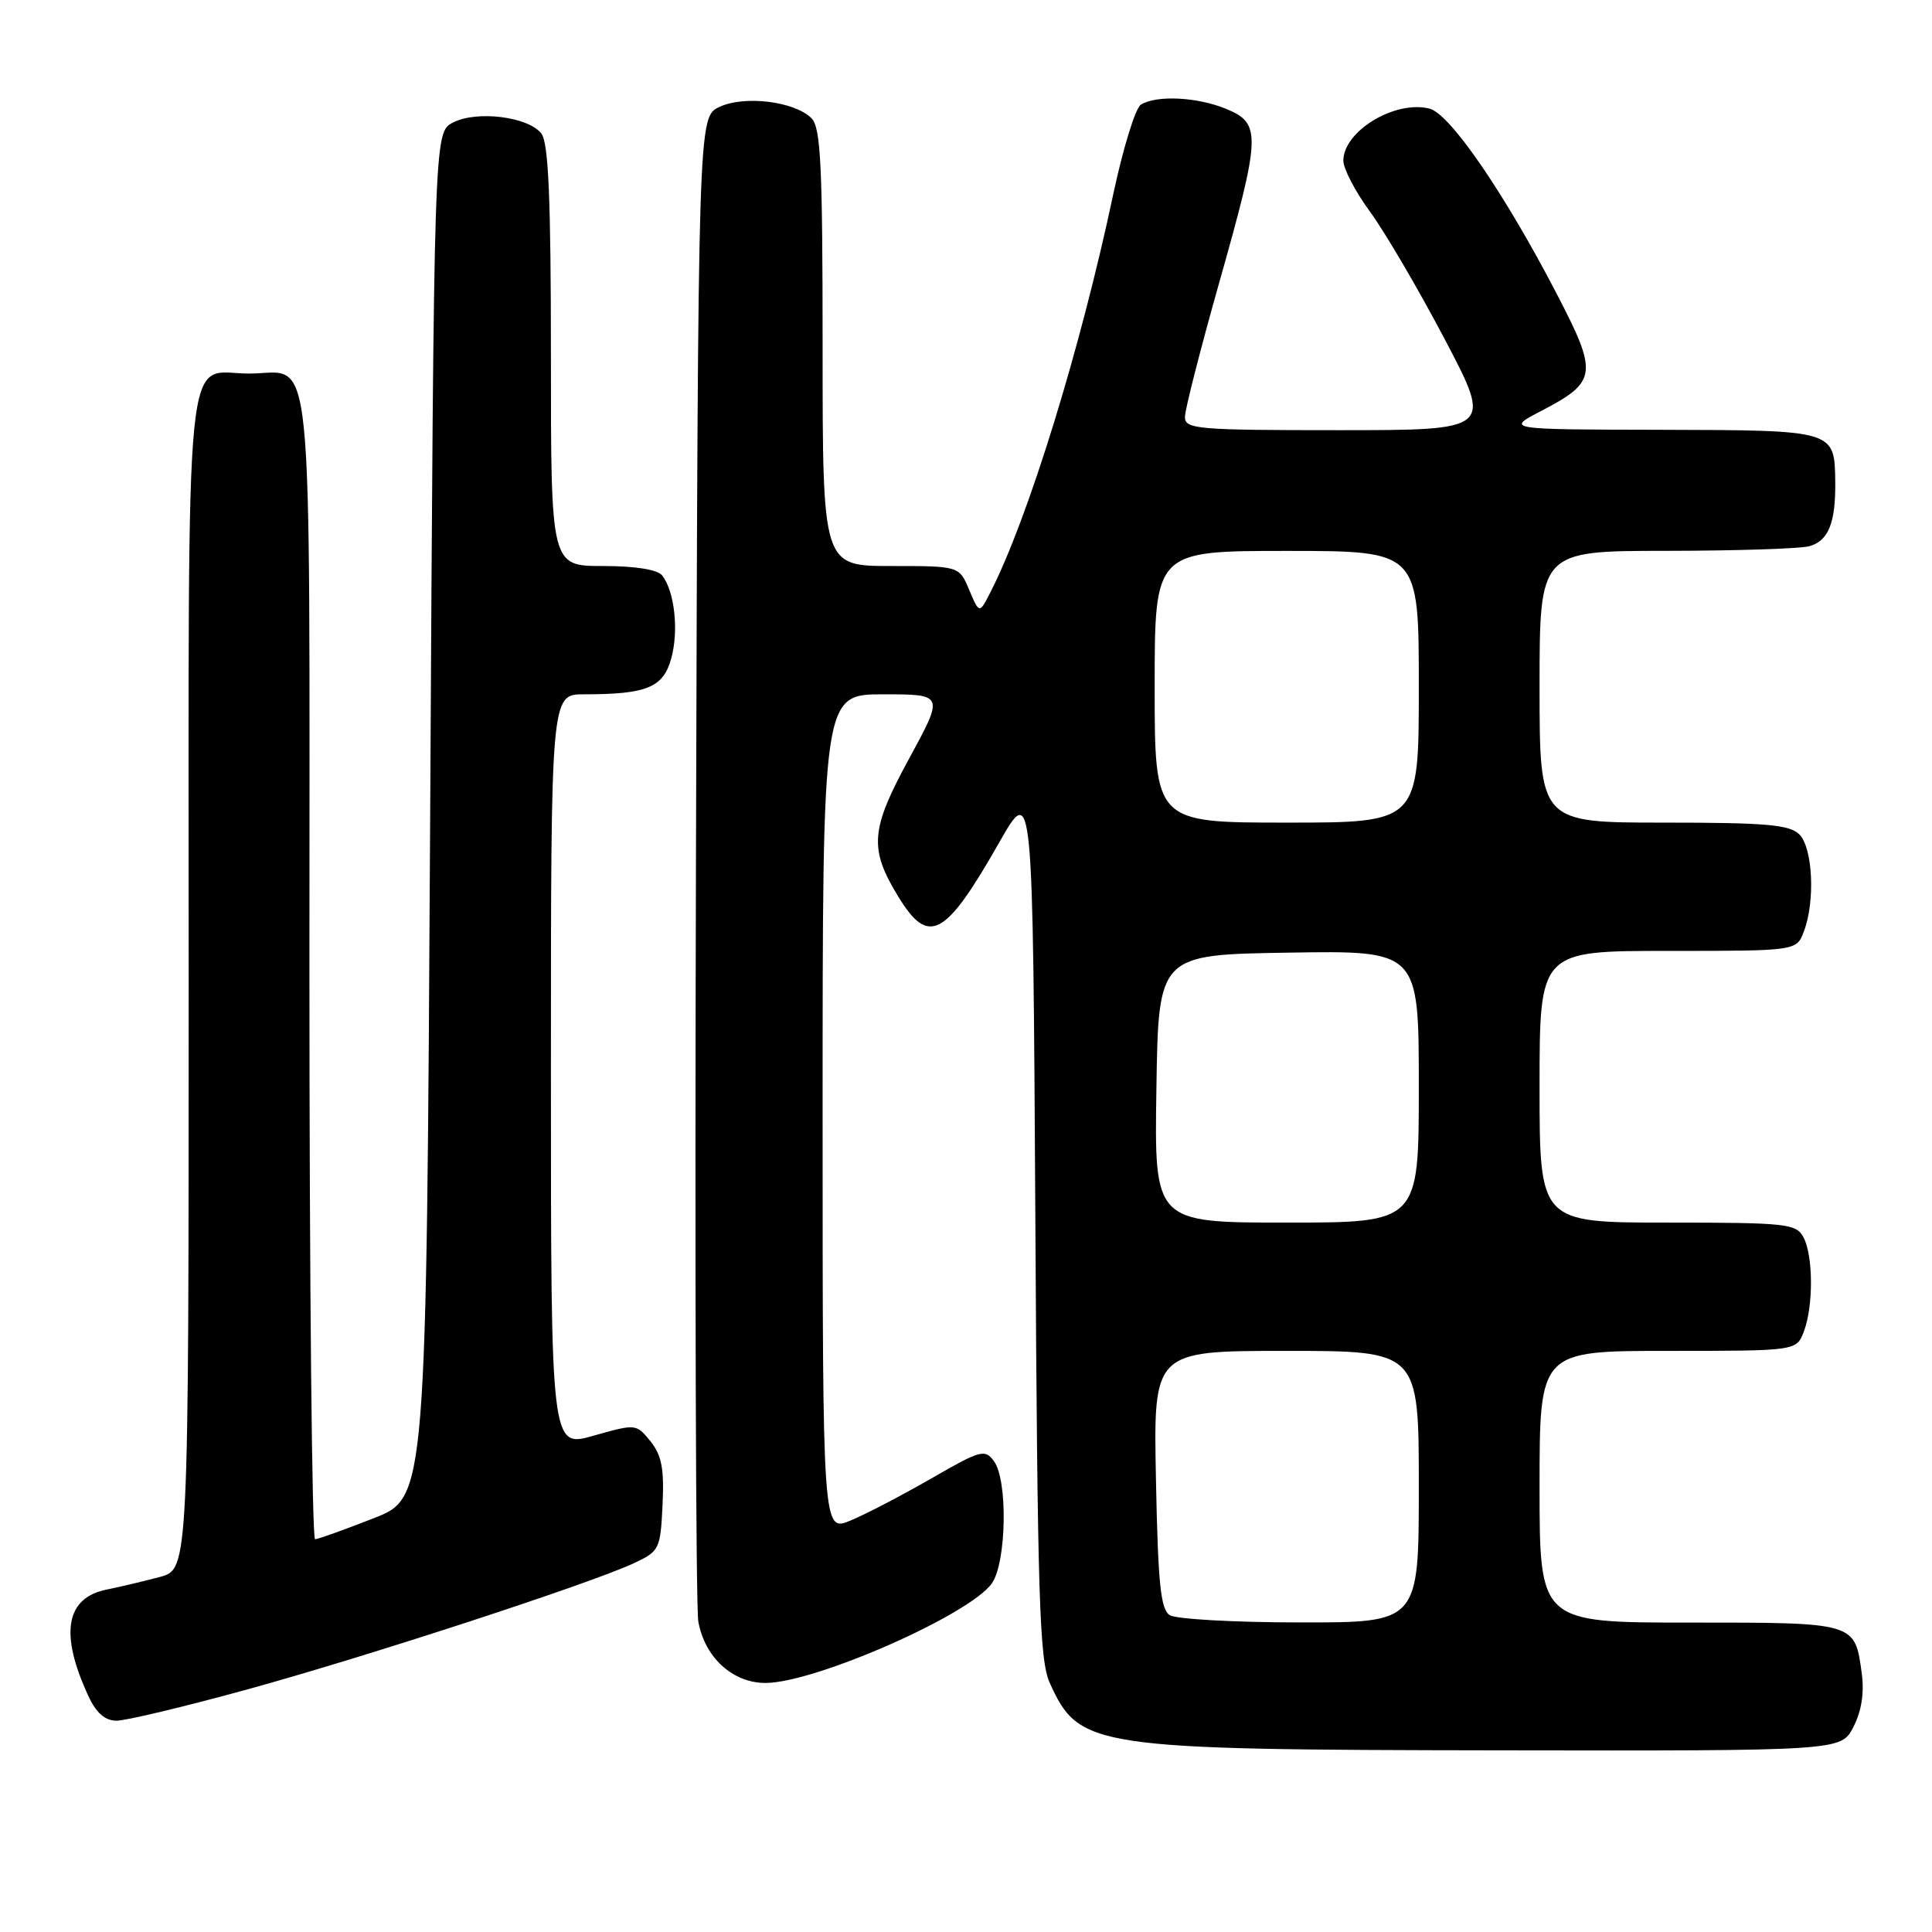 <?xml version="1.0" encoding="UTF-8" standalone="no"?>
<!DOCTYPE svg PUBLIC "-//W3C//DTD SVG 1.1//EN" "http://www.w3.org/Graphics/SVG/1.1/DTD/svg11.dtd" >
<svg xmlns="http://www.w3.org/2000/svg" xmlns:xlink="http://www.w3.org/1999/xlink" version="1.1" viewBox="0 0 256 256">
 <g >
 <path fill="currentColor"
d=" M 245.58 228.84 C 246.65 226.77 247.04 224.33 246.70 221.80 C 245.78 214.94 246.00 215.00 223.88 215.00 C 204.00 215.00 204.00 215.00 204.00 197.00 C 204.00 179.00 204.00 179.00 221.02 179.00 C 238.05 179.00 238.05 179.00 239.02 176.43 C 240.30 173.07 240.27 166.37 238.96 163.93 C 238.00 162.14 236.71 162.00 220.96 162.00 C 204.00 162.00 204.00 162.00 204.00 144.00 C 204.00 126.00 204.00 126.00 221.02 126.00 C 238.05 126.00 238.05 126.00 239.02 123.43 C 240.54 119.45 240.21 112.36 238.43 110.57 C 237.13 109.27 234.03 109.00 220.43 109.00 C 204.00 109.00 204.00 109.00 204.00 91.00 C 204.00 73.00 204.00 73.00 220.75 72.99 C 229.96 72.98 238.50 72.71 239.72 72.38 C 242.28 71.69 243.25 69.28 243.18 63.77 C 243.08 56.99 243.14 57.01 220.13 56.95 C 199.50 56.91 199.50 56.91 204.22 54.45 C 211.67 50.57 211.80 49.55 206.20 38.79 C 199.26 25.46 192.11 15.06 189.41 14.39 C 184.84 13.24 178.00 17.38 178.00 21.29 C 178.00 22.36 179.59 25.40 181.54 28.06 C 183.49 30.72 187.94 38.31 191.43 44.94 C 197.77 57.00 197.77 57.00 177.39 57.00 C 158.63 57.00 157.00 56.86 157.01 55.25 C 157.01 54.29 159.04 46.35 161.51 37.60 C 167.08 17.89 167.14 16.38 162.53 14.45 C 158.70 12.85 153.23 12.57 151.17 13.87 C 150.44 14.33 148.80 19.68 147.51 25.74 C 143.19 46.16 136.23 68.71 131.26 78.43 C 129.77 81.35 129.77 81.35 128.43 78.18 C 127.10 75.00 127.10 75.00 118.05 75.00 C 109.00 75.00 109.00 75.00 109.00 46.07 C 109.00 21.86 108.76 16.90 107.52 15.66 C 105.27 13.42 98.59 12.61 95.30 14.18 C 92.50 15.53 92.50 15.53 92.22 113.51 C 92.06 167.41 92.20 213.01 92.53 214.86 C 93.38 219.62 97.08 223.00 101.43 223.00 C 107.98 223.00 128.51 213.96 131.43 209.80 C 133.37 207.02 133.56 196.15 131.71 193.62 C 130.51 191.98 129.95 192.13 123.43 195.89 C 119.59 198.10 114.77 200.62 112.72 201.47 C 109.00 203.03 109.00 203.03 109.00 147.51 C 109.00 92.00 109.00 92.00 117.05 92.00 C 125.10 92.00 125.10 92.00 120.45 100.54 C 115.34 109.92 115.14 112.44 119.01 118.78 C 123.04 125.40 125.23 124.24 132.39 111.65 C 136.86 103.80 136.86 103.80 137.19 161.65 C 137.47 211.85 137.73 219.96 139.10 223.00 C 143.01 231.61 144.59 231.85 198.72 231.93 C 243.95 232.00 243.95 232.00 245.58 228.84 Z  M 32.58 223.91 C 48.38 219.58 78.13 209.87 84.00 207.13 C 87.38 205.55 87.51 205.28 87.79 199.41 C 88.02 194.63 87.68 192.83 86.19 190.98 C 84.30 188.65 84.26 188.65 78.64 190.24 C 73.00 191.85 73.00 191.85 73.00 141.93 C 73.00 92.00 73.00 92.00 77.37 92.00 C 85.70 92.00 87.88 91.11 88.94 87.26 C 89.96 83.58 89.39 78.35 87.74 76.25 C 87.12 75.47 84.19 75.00 79.88 75.00 C 73.00 75.00 73.00 75.00 73.00 47.19 C 73.00 26.49 72.68 18.96 71.75 17.72 C 70.05 15.46 63.14 14.60 60.00 16.25 C 57.50 17.56 57.50 17.56 57.00 108.00 C 56.50 198.45 56.50 198.45 49.50 201.18 C 45.65 202.69 42.16 203.94 41.75 203.96 C 41.34 203.98 41.00 169.86 41.00 128.12 C 41.00 42.58 41.70 49.50 33.00 49.50 C 24.29 49.50 25.00 42.34 25.00 130.08 C 25.00 207.92 25.00 207.92 21.20 208.95 C 19.10 209.51 15.94 210.26 14.16 210.62 C 8.69 211.71 7.87 216.46 11.72 224.75 C 12.76 226.99 13.92 228.00 15.45 228.00 C 16.67 228.00 24.38 226.16 32.58 223.91 Z  M 155.00 214.02 C 153.79 213.26 153.44 209.84 153.17 196.04 C 152.83 179.00 152.83 179.00 170.42 179.00 C 188.00 179.00 188.00 179.00 188.00 197.00 C 188.00 215.00 188.00 215.00 172.25 214.98 C 163.59 214.98 155.82 214.54 155.00 214.02 Z  M 153.23 144.25 C 153.50 126.50 153.50 126.50 170.75 126.23 C 188.00 125.95 188.00 125.95 188.00 143.98 C 188.00 162.00 188.00 162.00 170.48 162.00 C 152.95 162.00 152.95 162.00 153.23 144.25 Z  M 153.00 91.00 C 153.00 73.00 153.00 73.00 170.50 73.00 C 188.00 73.00 188.00 73.00 188.00 91.00 C 188.00 109.00 188.00 109.00 170.50 109.00 C 153.00 109.00 153.00 109.00 153.00 91.00 Z "/>
</g>
</svg>